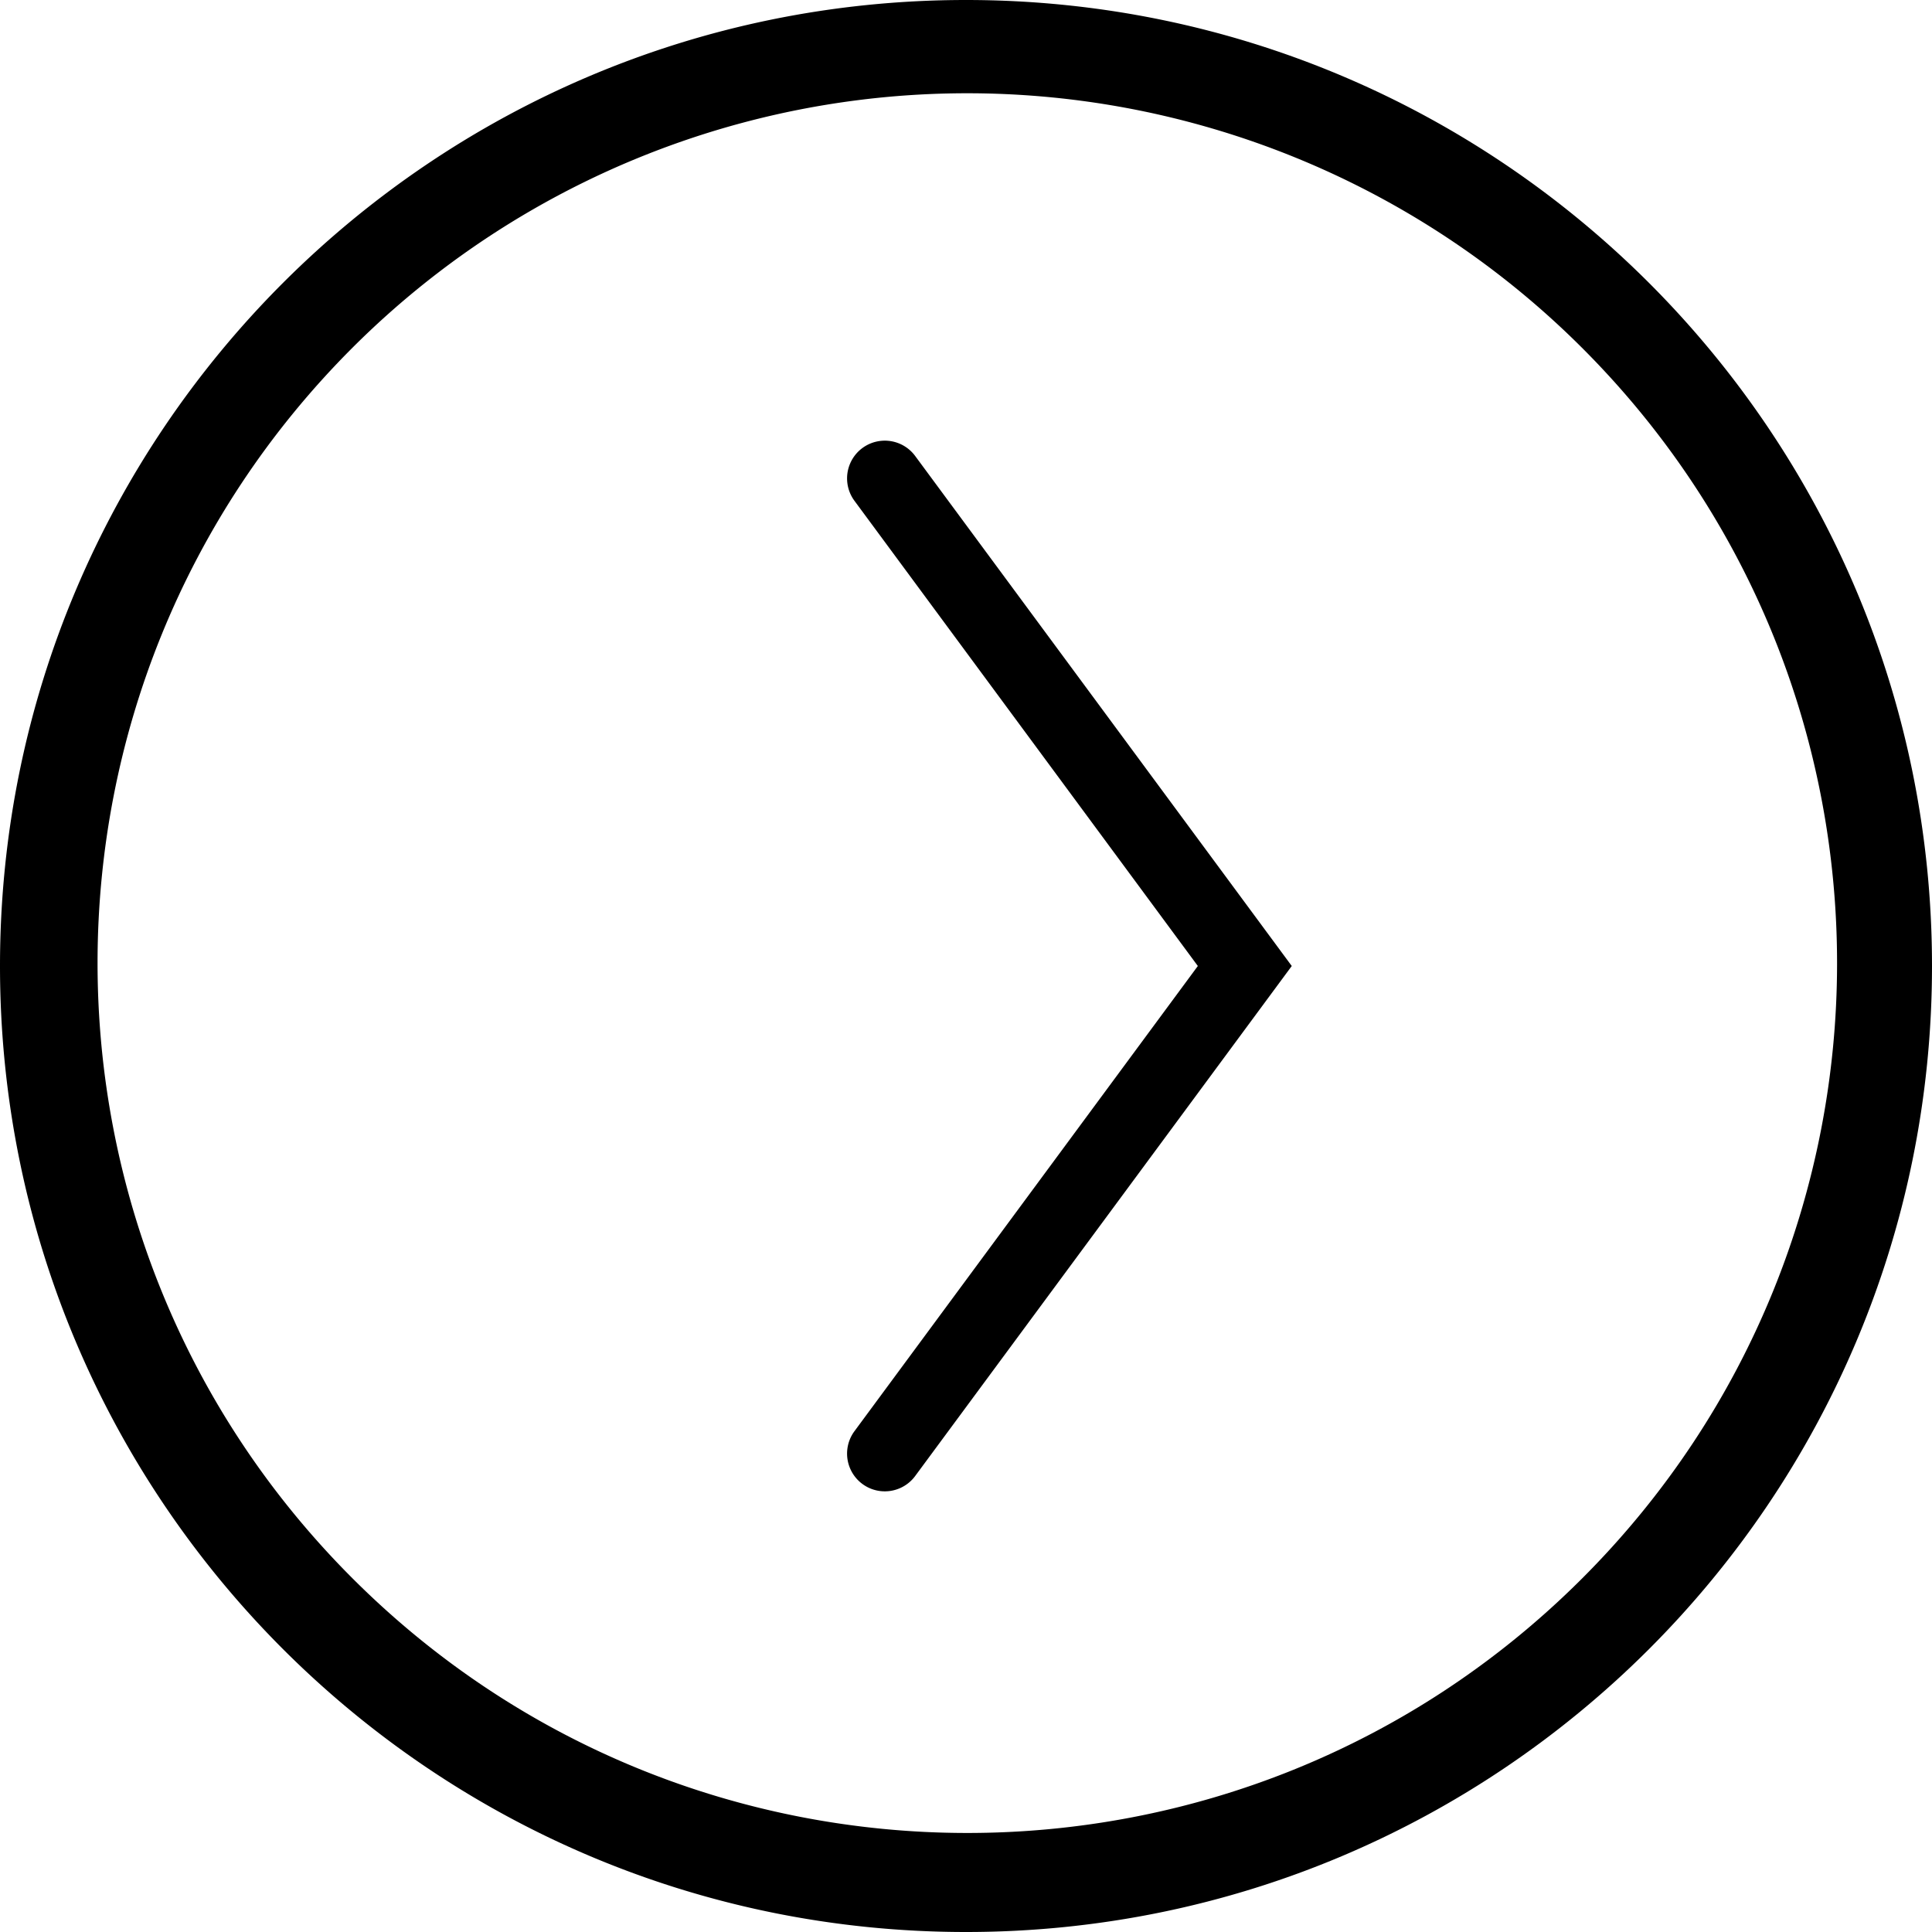 <svg id="Layer_1" data-name="Layer 1" xmlns="http://www.w3.org/2000/svg" viewBox="0 0 512 512"><title>Carrot_Right_Style2</title><path d="M242.53,391.16L342.33,256l-99.8-135.16a10,10,0,0,0-16.09,11.88h0l91,123.28-91,123.28A10,10,0,1,0,242.53,391.16ZM0,256C0,397.38,114.62,512,256,512S512,397.38,512,256,397.38,0,256,0,0,114.62,0,256ZM419.54,92.46c89.9,90.13,89.71,236.08-.42,326S183,508.15,93.14,418,3.43,181.94,93.56,92A230.5,230.5,0,0,1,419.54,92.46Z"/></svg>